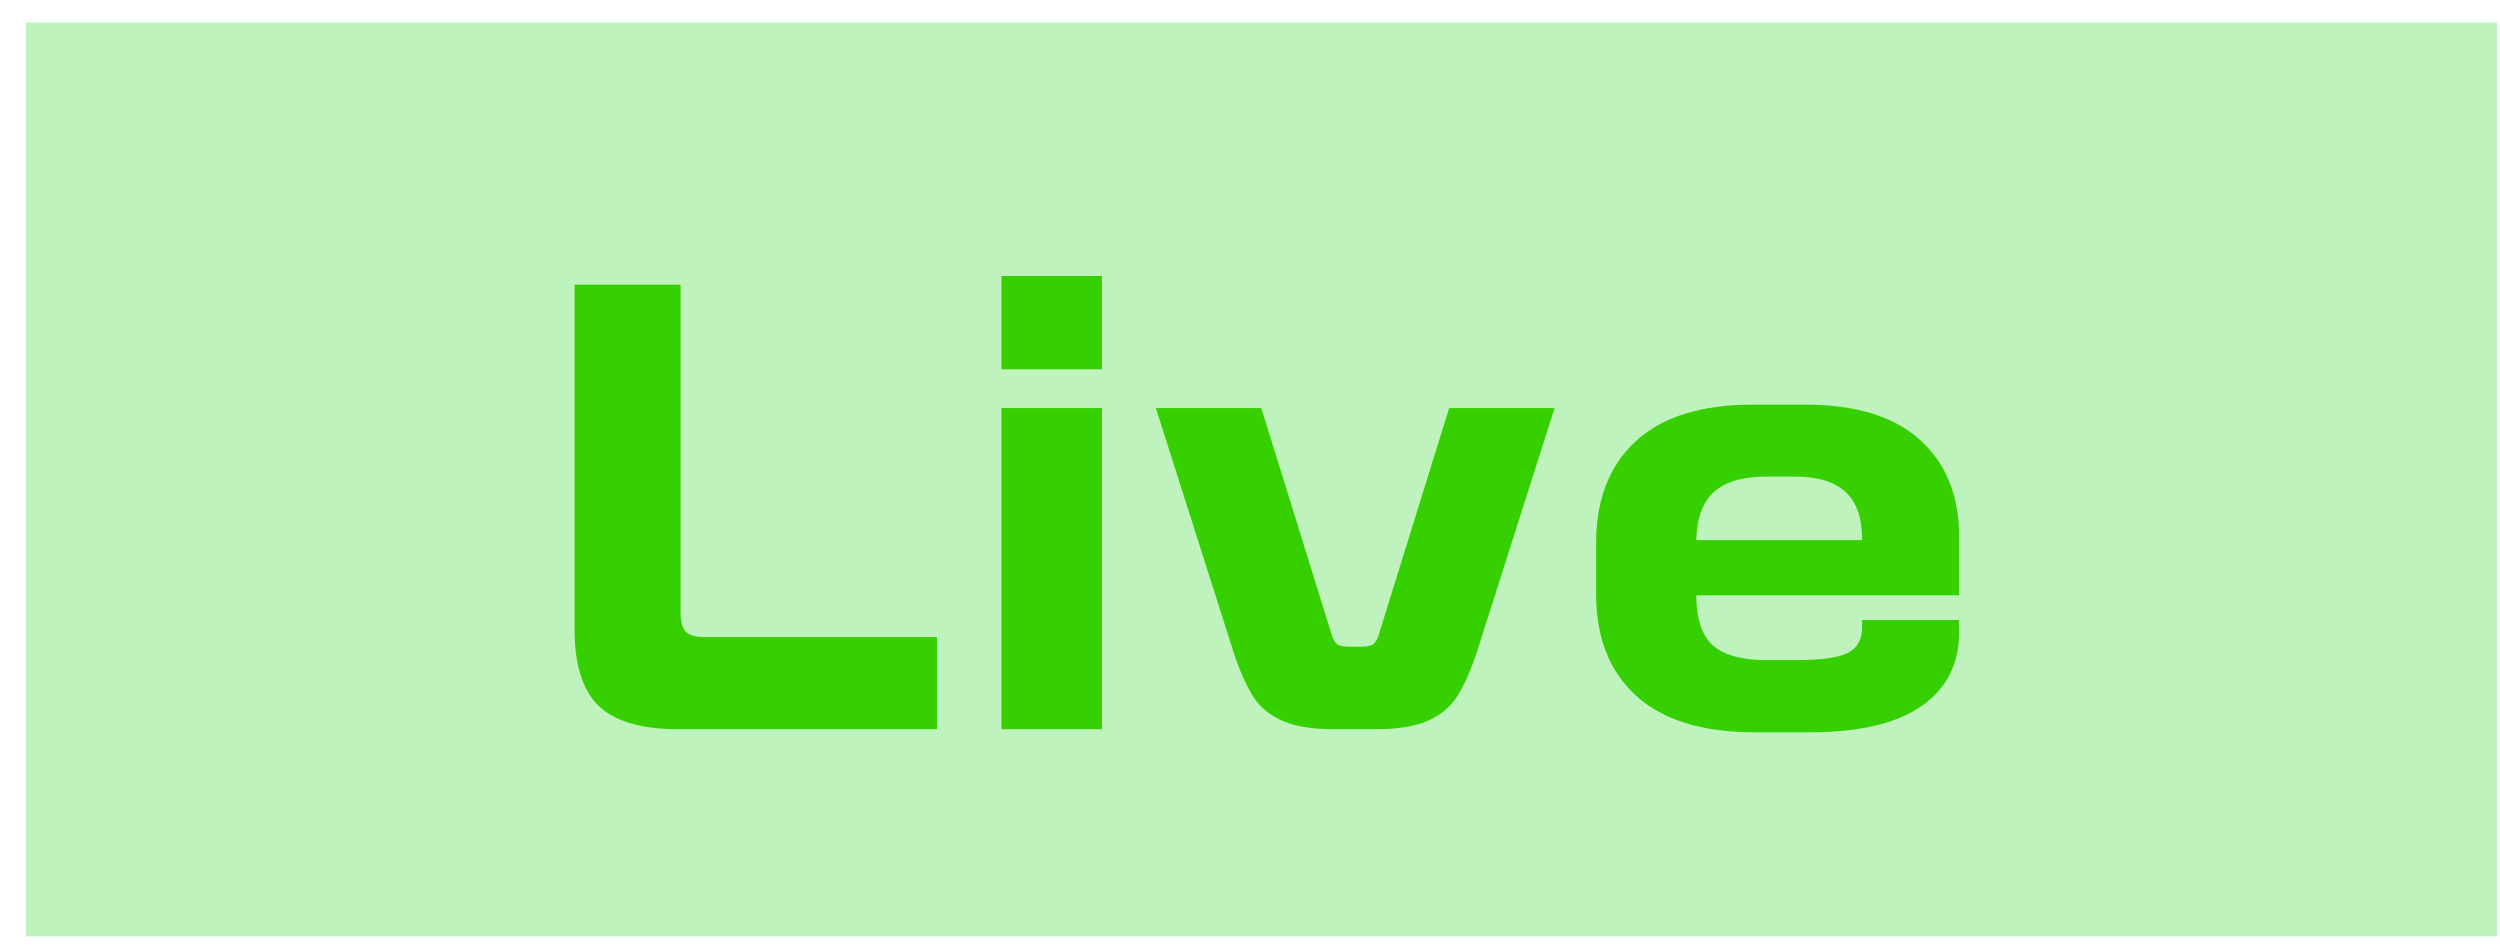 <svg width="63" height="24" viewBox="0 0 63 24" fill="none" xmlns="http://www.w3.org/2000/svg">
<rect x="0.657" y="0.567" width="62.271" height="23.032" fill="#04CF00" fill-opacity="0.26"/>
<path d="M14.479 7.173H17.151V15.447C17.151 15.671 17.196 15.829 17.284 15.923C17.378 16.012 17.539 16.056 17.769 16.056H23.612V18.376H17.097C16.159 18.376 15.487 18.178 15.081 17.783C14.68 17.387 14.479 16.746 14.479 15.861V7.173ZM25.237 6.955H27.769V9.306H25.237V6.955ZM25.237 10.283H27.769V18.376H25.237V10.283ZM29.128 10.283H31.784L33.558 15.994C33.594 16.119 33.644 16.202 33.706 16.244C33.774 16.28 33.88 16.298 34.026 16.298H34.276C34.422 16.298 34.526 16.28 34.589 16.244C34.657 16.202 34.709 16.119 34.745 15.994L36.519 10.283H39.175L37.19 16.517C37.024 16.991 36.855 17.353 36.683 17.603C36.511 17.853 36.263 18.046 35.94 18.181C35.623 18.311 35.201 18.376 34.675 18.376H33.62C33.094 18.376 32.672 18.311 32.355 18.181C32.037 18.046 31.792 17.856 31.62 17.611C31.448 17.361 31.279 16.996 31.112 16.517L29.128 10.283ZM44.167 10.197H45.48C46.766 10.197 47.735 10.494 48.386 11.087C49.042 11.681 49.37 12.494 49.37 13.525V15.001H42.745C42.75 15.6 42.891 16.022 43.167 16.267C43.448 16.512 43.896 16.634 44.511 16.634H45.276C45.901 16.634 46.331 16.574 46.565 16.454C46.805 16.329 46.925 16.116 46.925 15.814V15.626H49.37V15.931C49.37 16.728 49.055 17.348 48.425 17.791C47.795 18.233 46.852 18.454 45.597 18.454H44.222C42.904 18.454 41.907 18.147 41.23 17.533C40.558 16.918 40.222 16.064 40.222 14.97V13.689C40.222 12.595 40.552 11.741 41.214 11.126C41.88 10.507 42.865 10.197 44.167 10.197ZM44.526 12.009C43.927 12.009 43.485 12.137 43.198 12.392C42.912 12.642 42.761 13.048 42.745 13.611H46.925V13.579C46.925 13.048 46.787 12.655 46.511 12.4C46.235 12.139 45.802 12.009 45.214 12.009H44.526Z" fill="#36CF00"/>
</svg>
